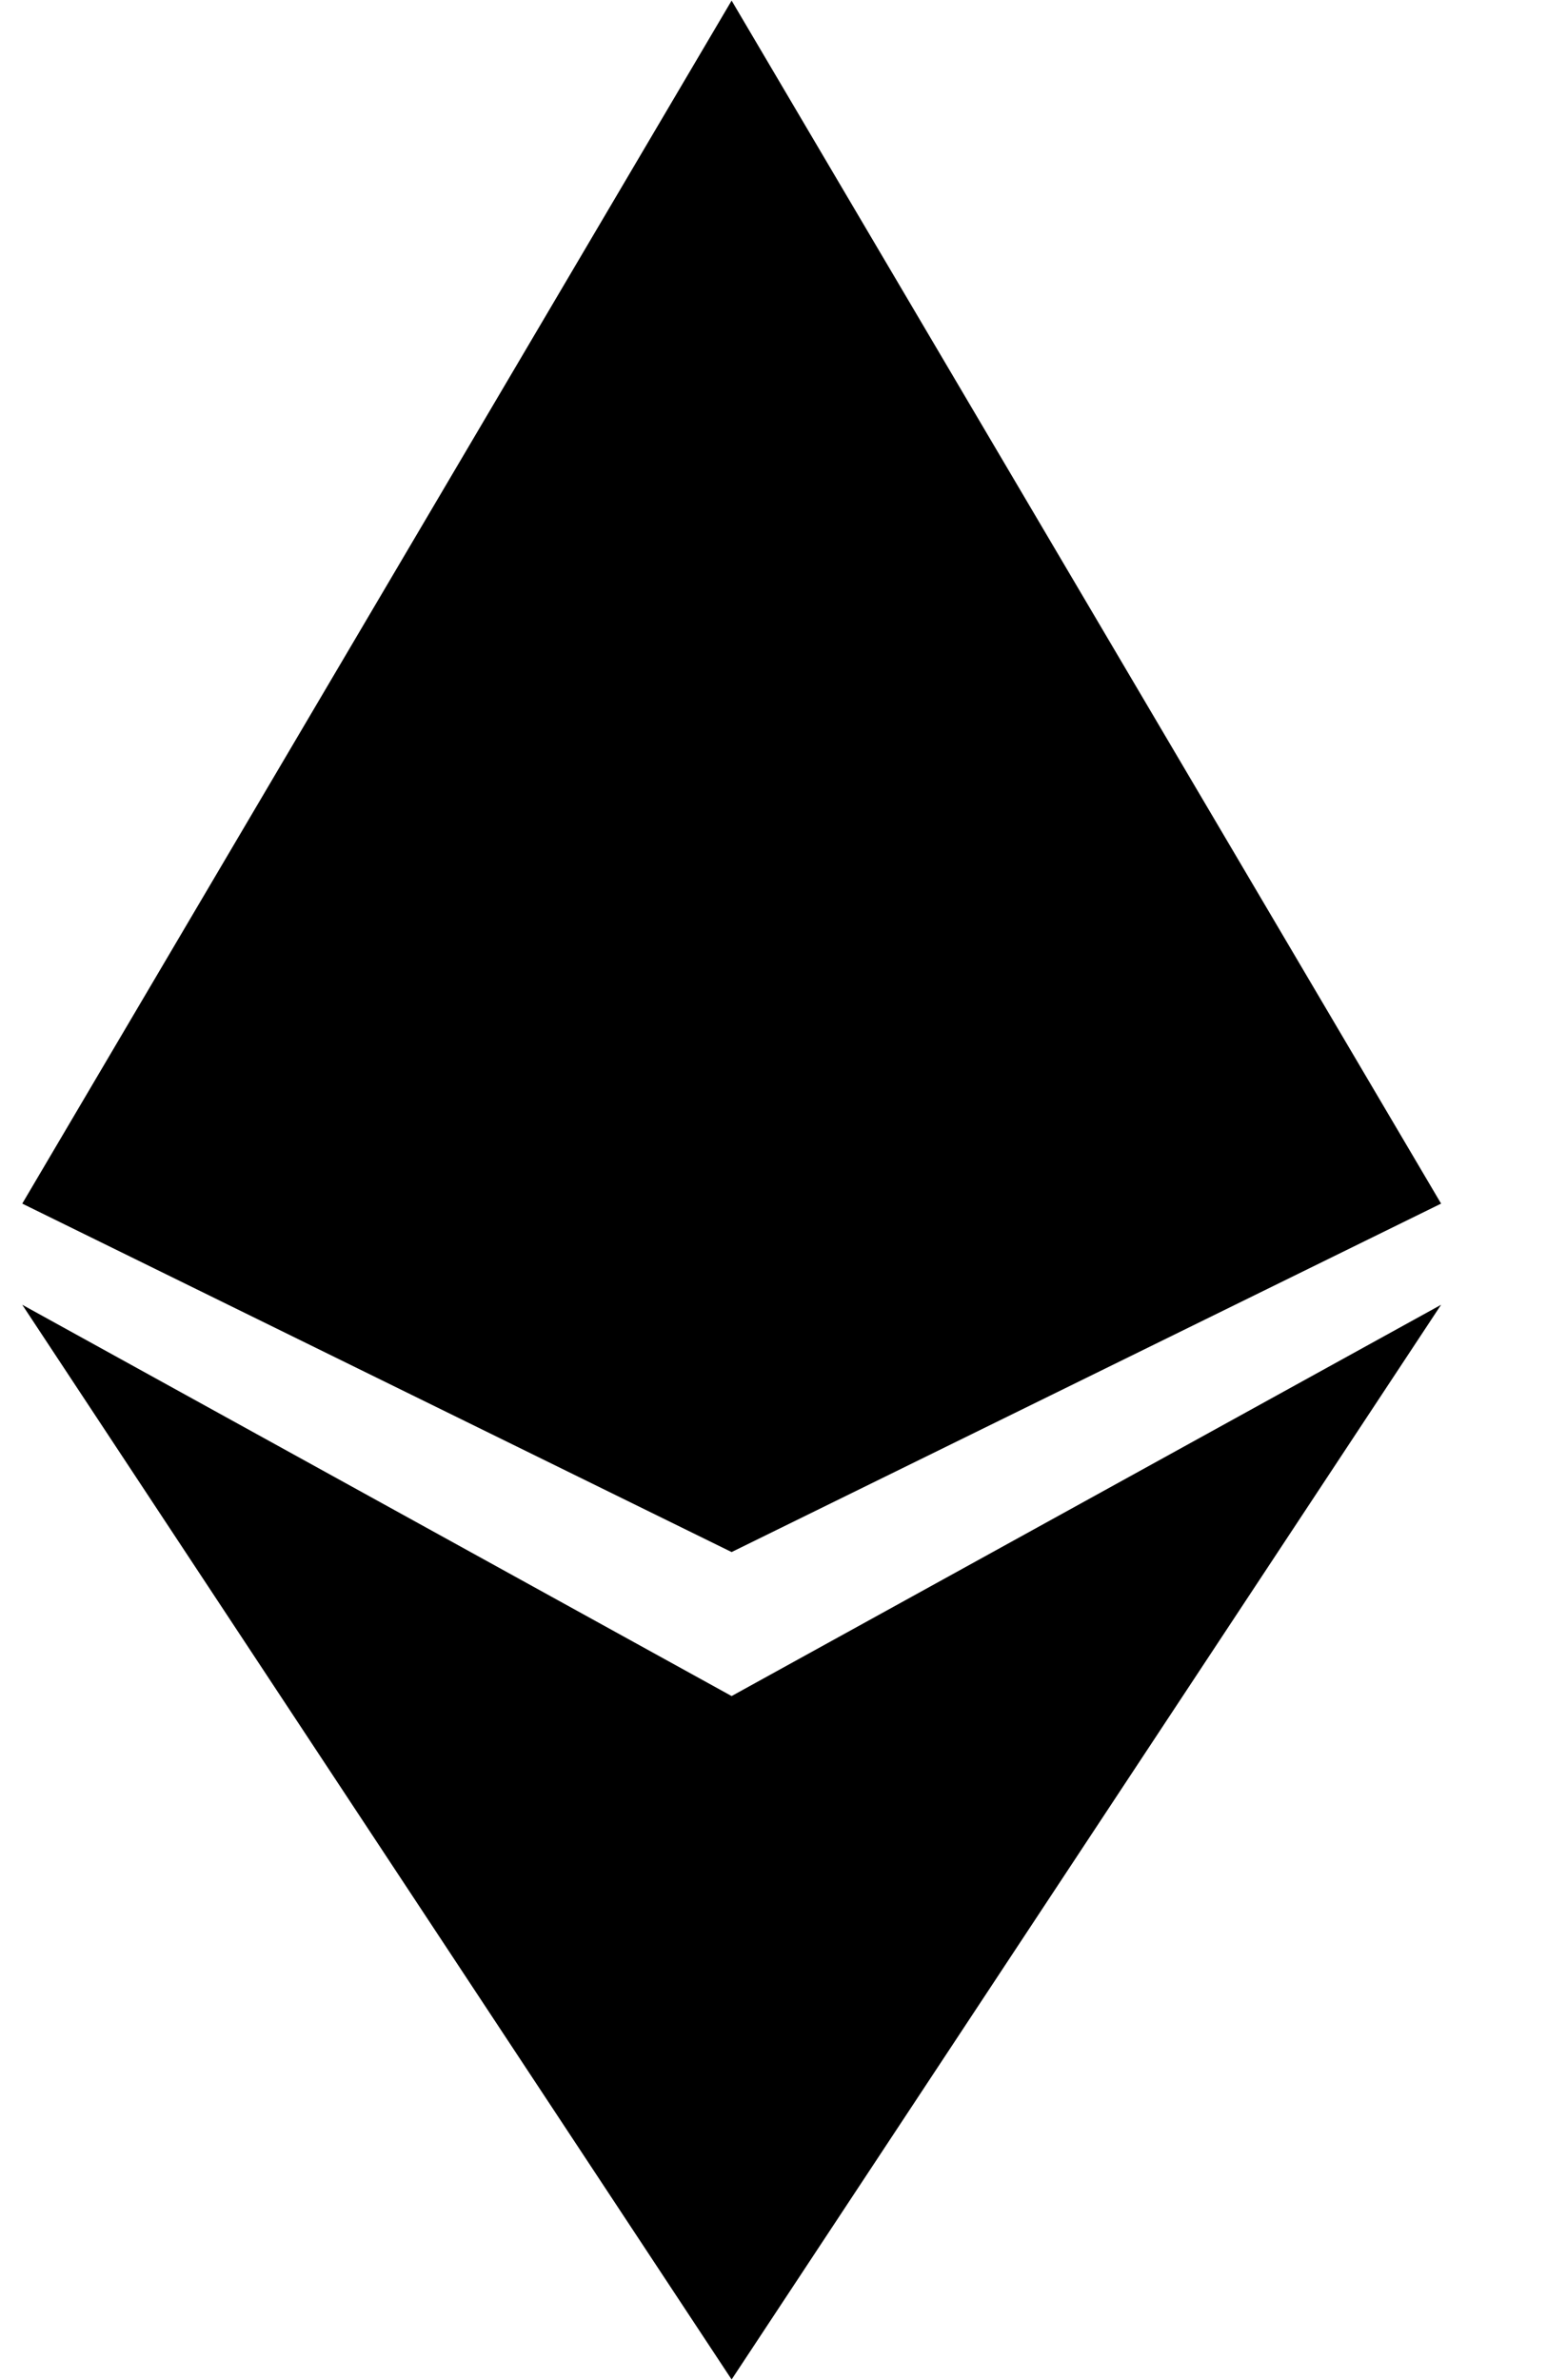 <svg width="13" height="20" viewBox="0 0 13 20" fill="none" xmlns="http://www.w3.org/2000/svg">
<path fill-rule="evenodd" clip-rule="evenodd" d="M0.187 10.114L6.148 0.005L12.11 10.114L6.148 13.042L0.187 10.114ZM6.148 19.995L0.187 10.964L6.148 14.252L12.11 10.964L6.148 19.995Z" fill="black"/>
</svg>

